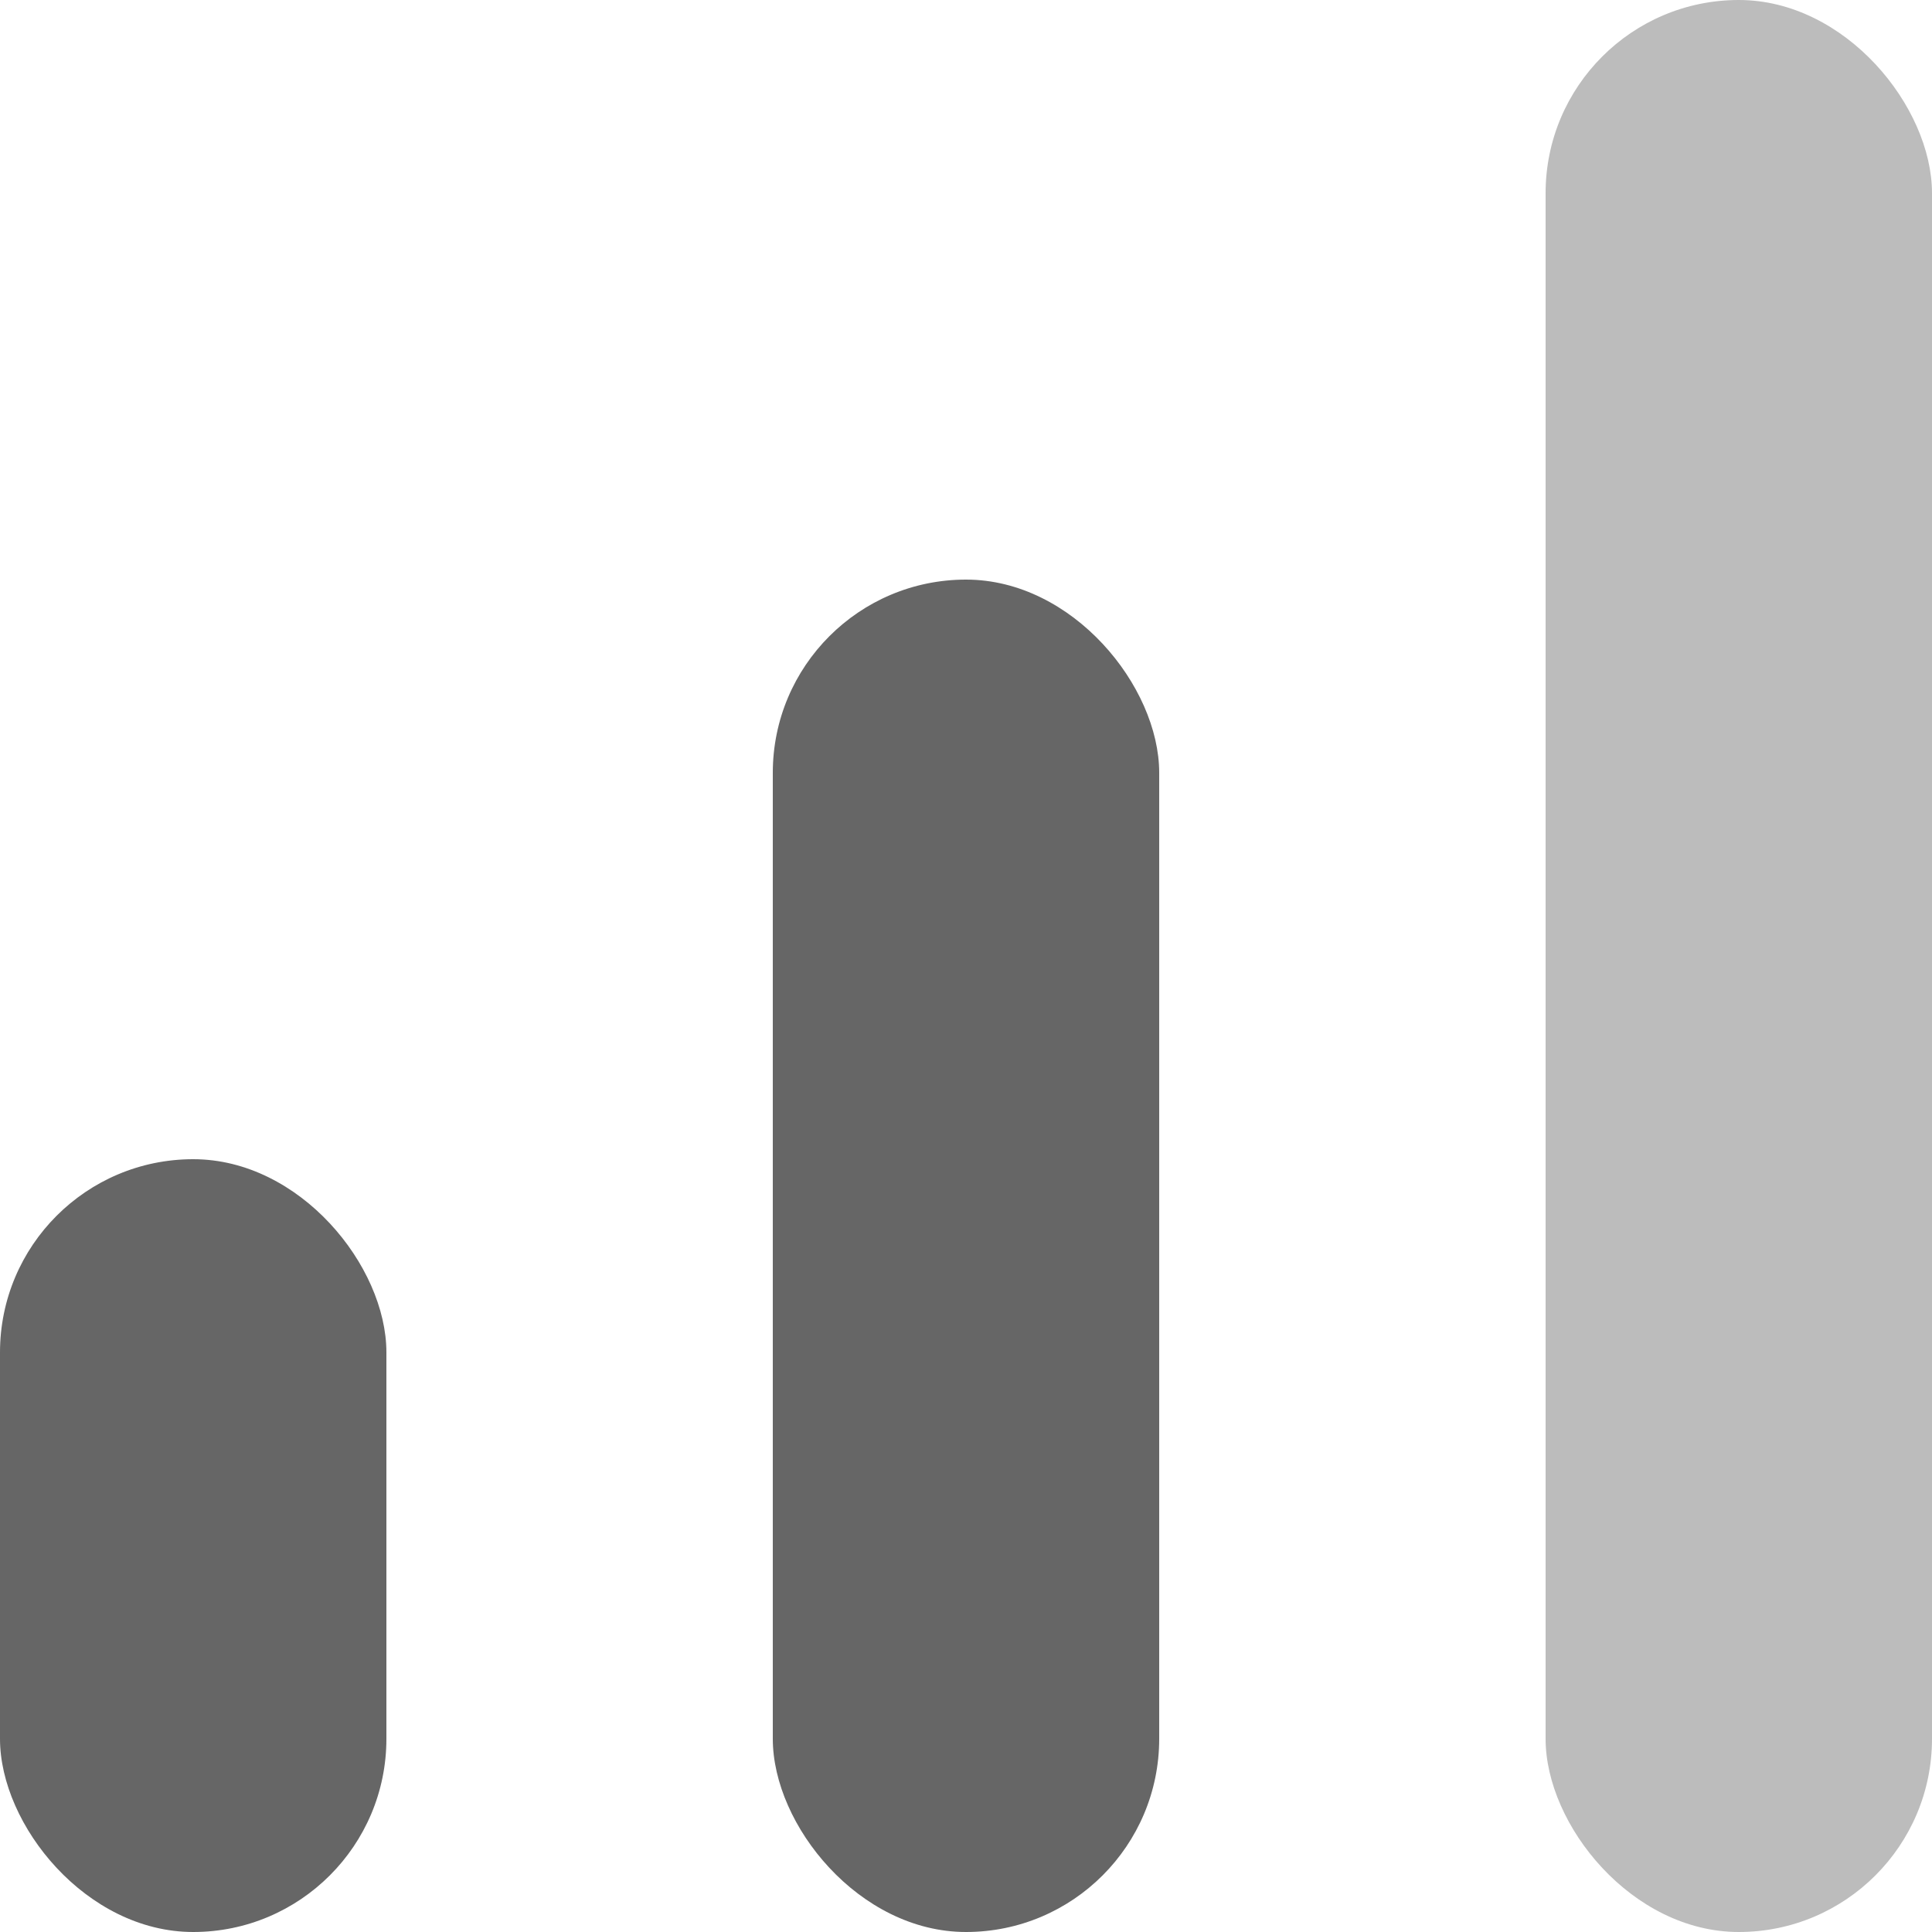 <svg width="20" height="20" viewBox="0 0 20 20" fill="none" xmlns="http://www.w3.org/2000/svg">
<rect y="12" width="4" height="8" rx="2" fill="#666666"/>
<rect x="8" y="6" width="4" height="14" rx="2" fill="#666666"/>
<rect x="16" width="4" height="20" rx="2" fill="#BCBCBC"/>
</svg>
